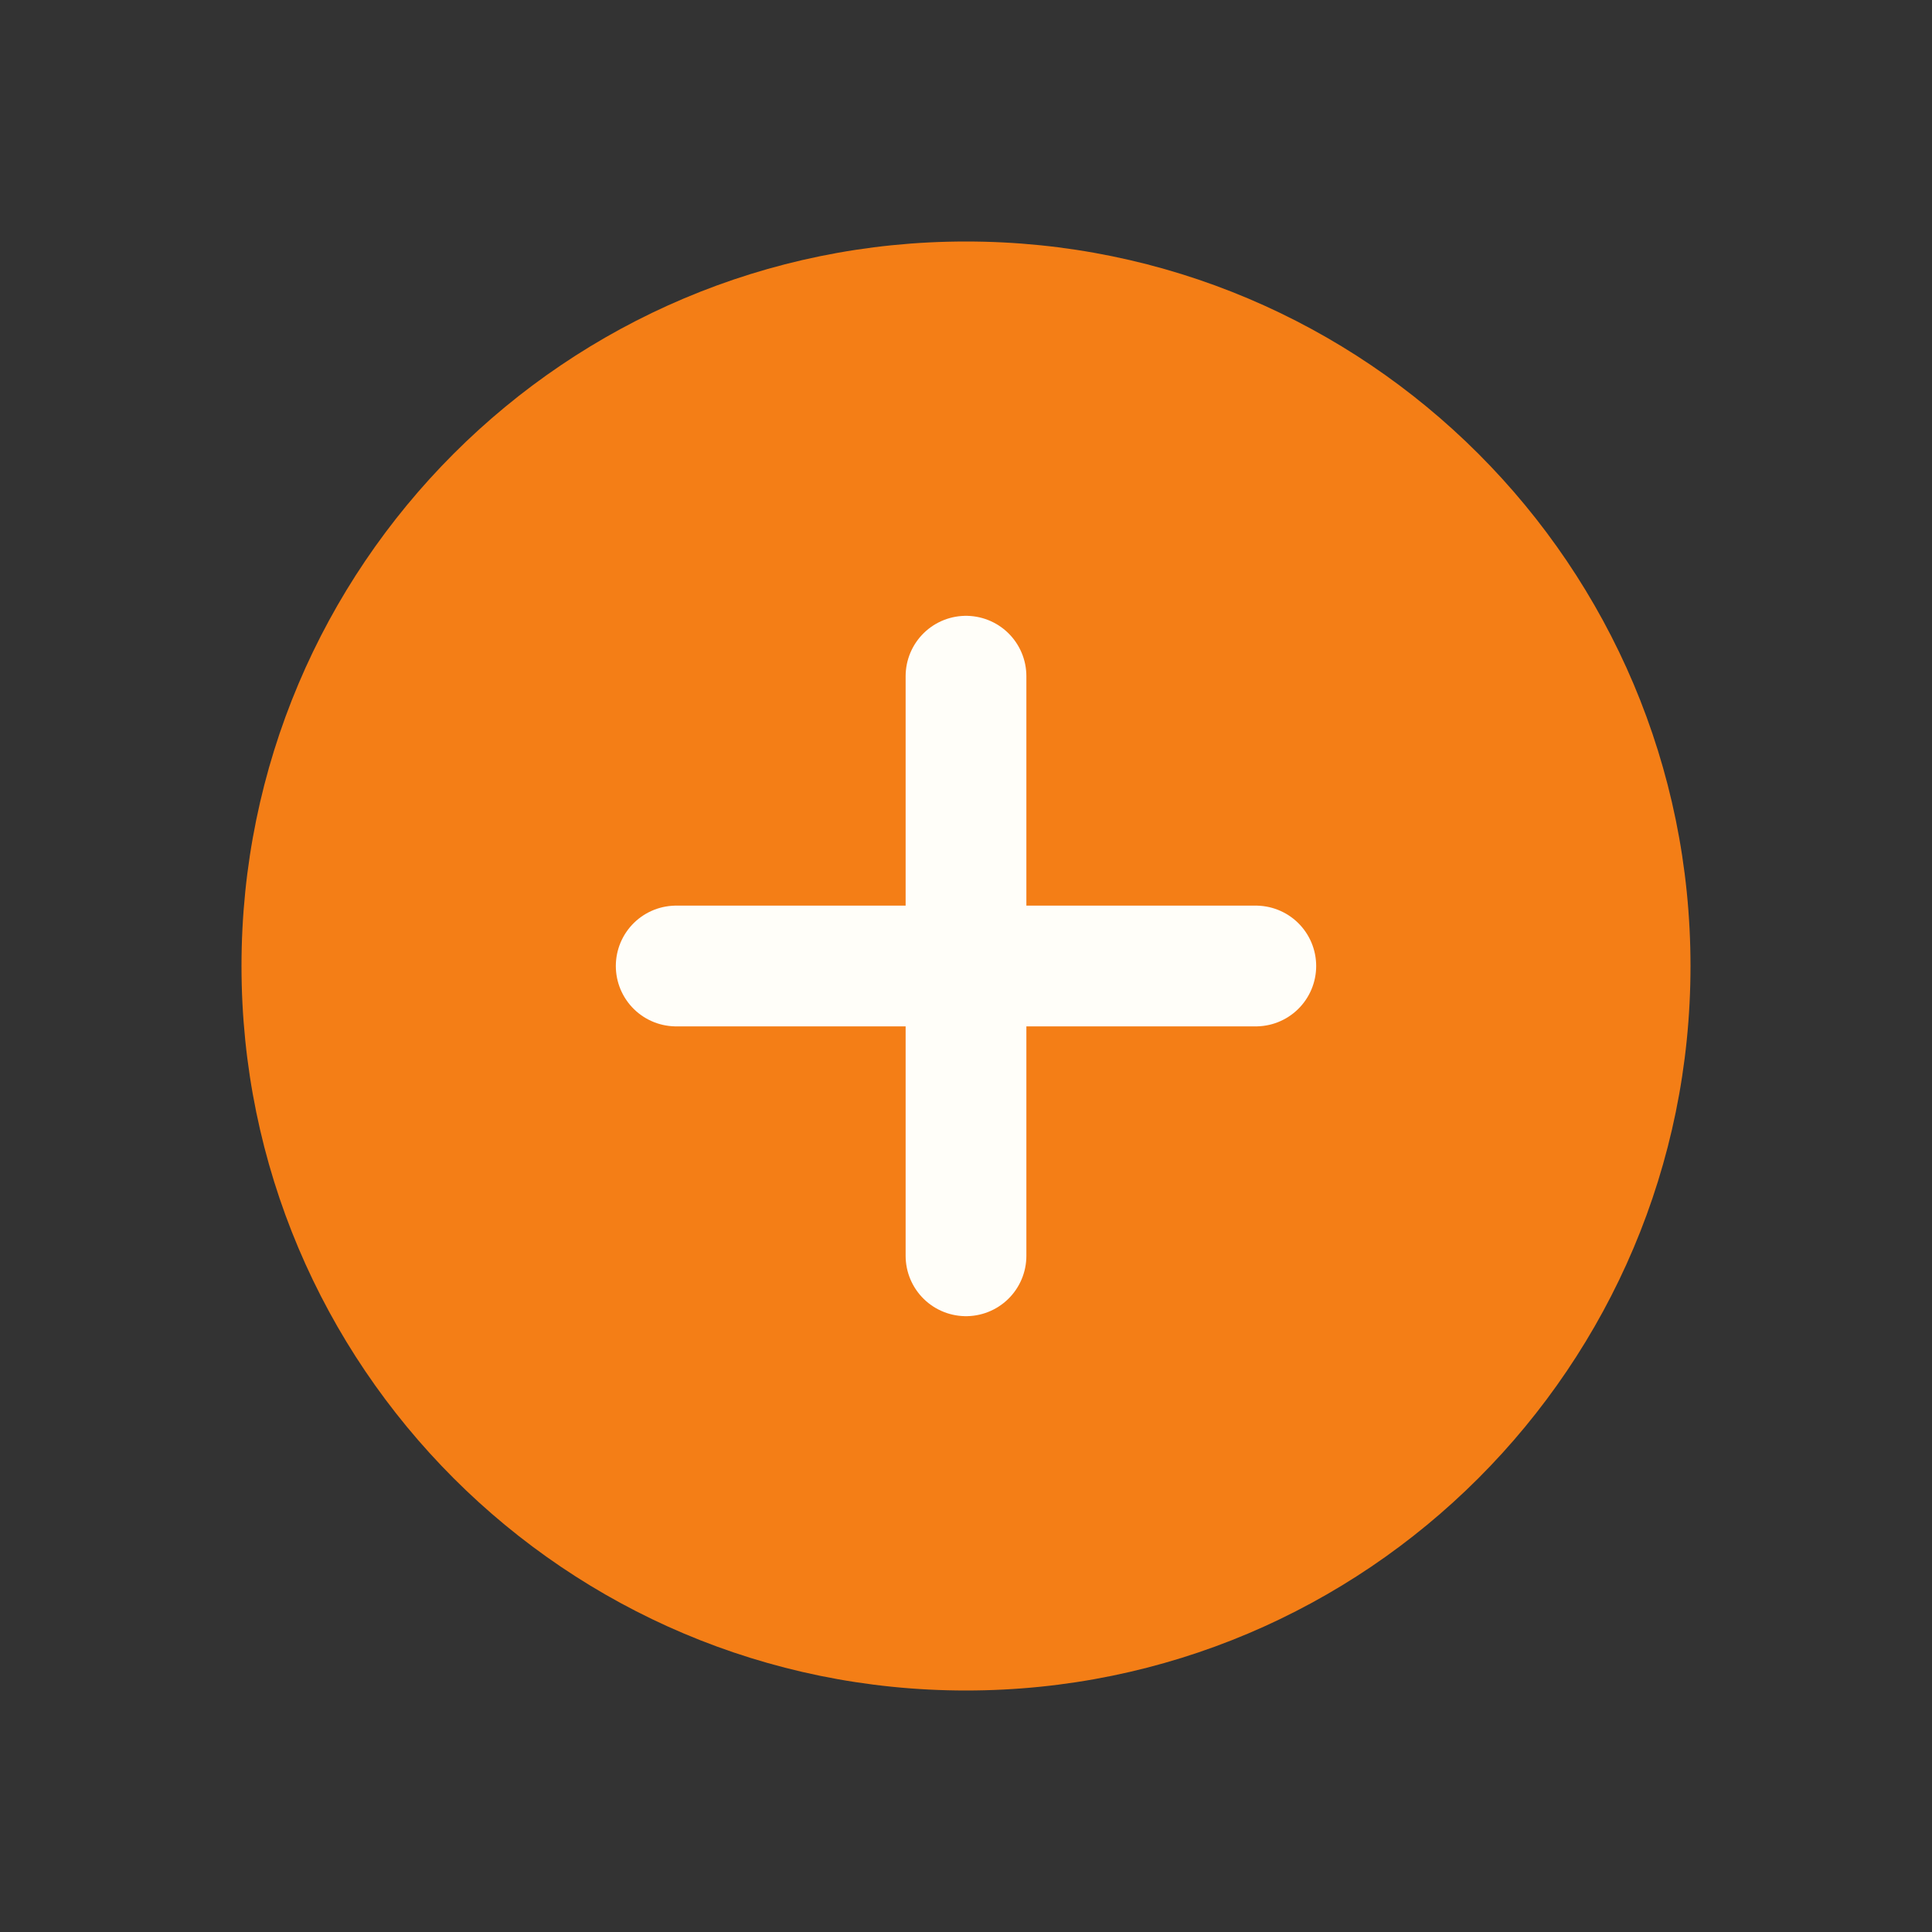 <svg width="24" height="24" viewBox="0 0 24 24" fill="none" xmlns="http://www.w3.org/2000/svg">
<rect x="0" y="0" width="24" height="24" fill="#333333" stroke="none"/>
<path d="M12 21C16.971 21 21 16.971 21 12C21 7.029 16.971 3 12 3C7.029 3 3 7.029 3 12C3 16.971 7.029 21 12 21Z" fill="#F47E16"/>
<path d="M12 8.4V15.6" stroke="#FFFEF9" stroke-width="1.5" stroke-linecap="round" stroke-linejoin="round"/>
<path d="M8.4 12H15.6" stroke="#FFFEF9" stroke-width="1.5" stroke-linecap="round" stroke-linejoin="round"/>
</svg>

